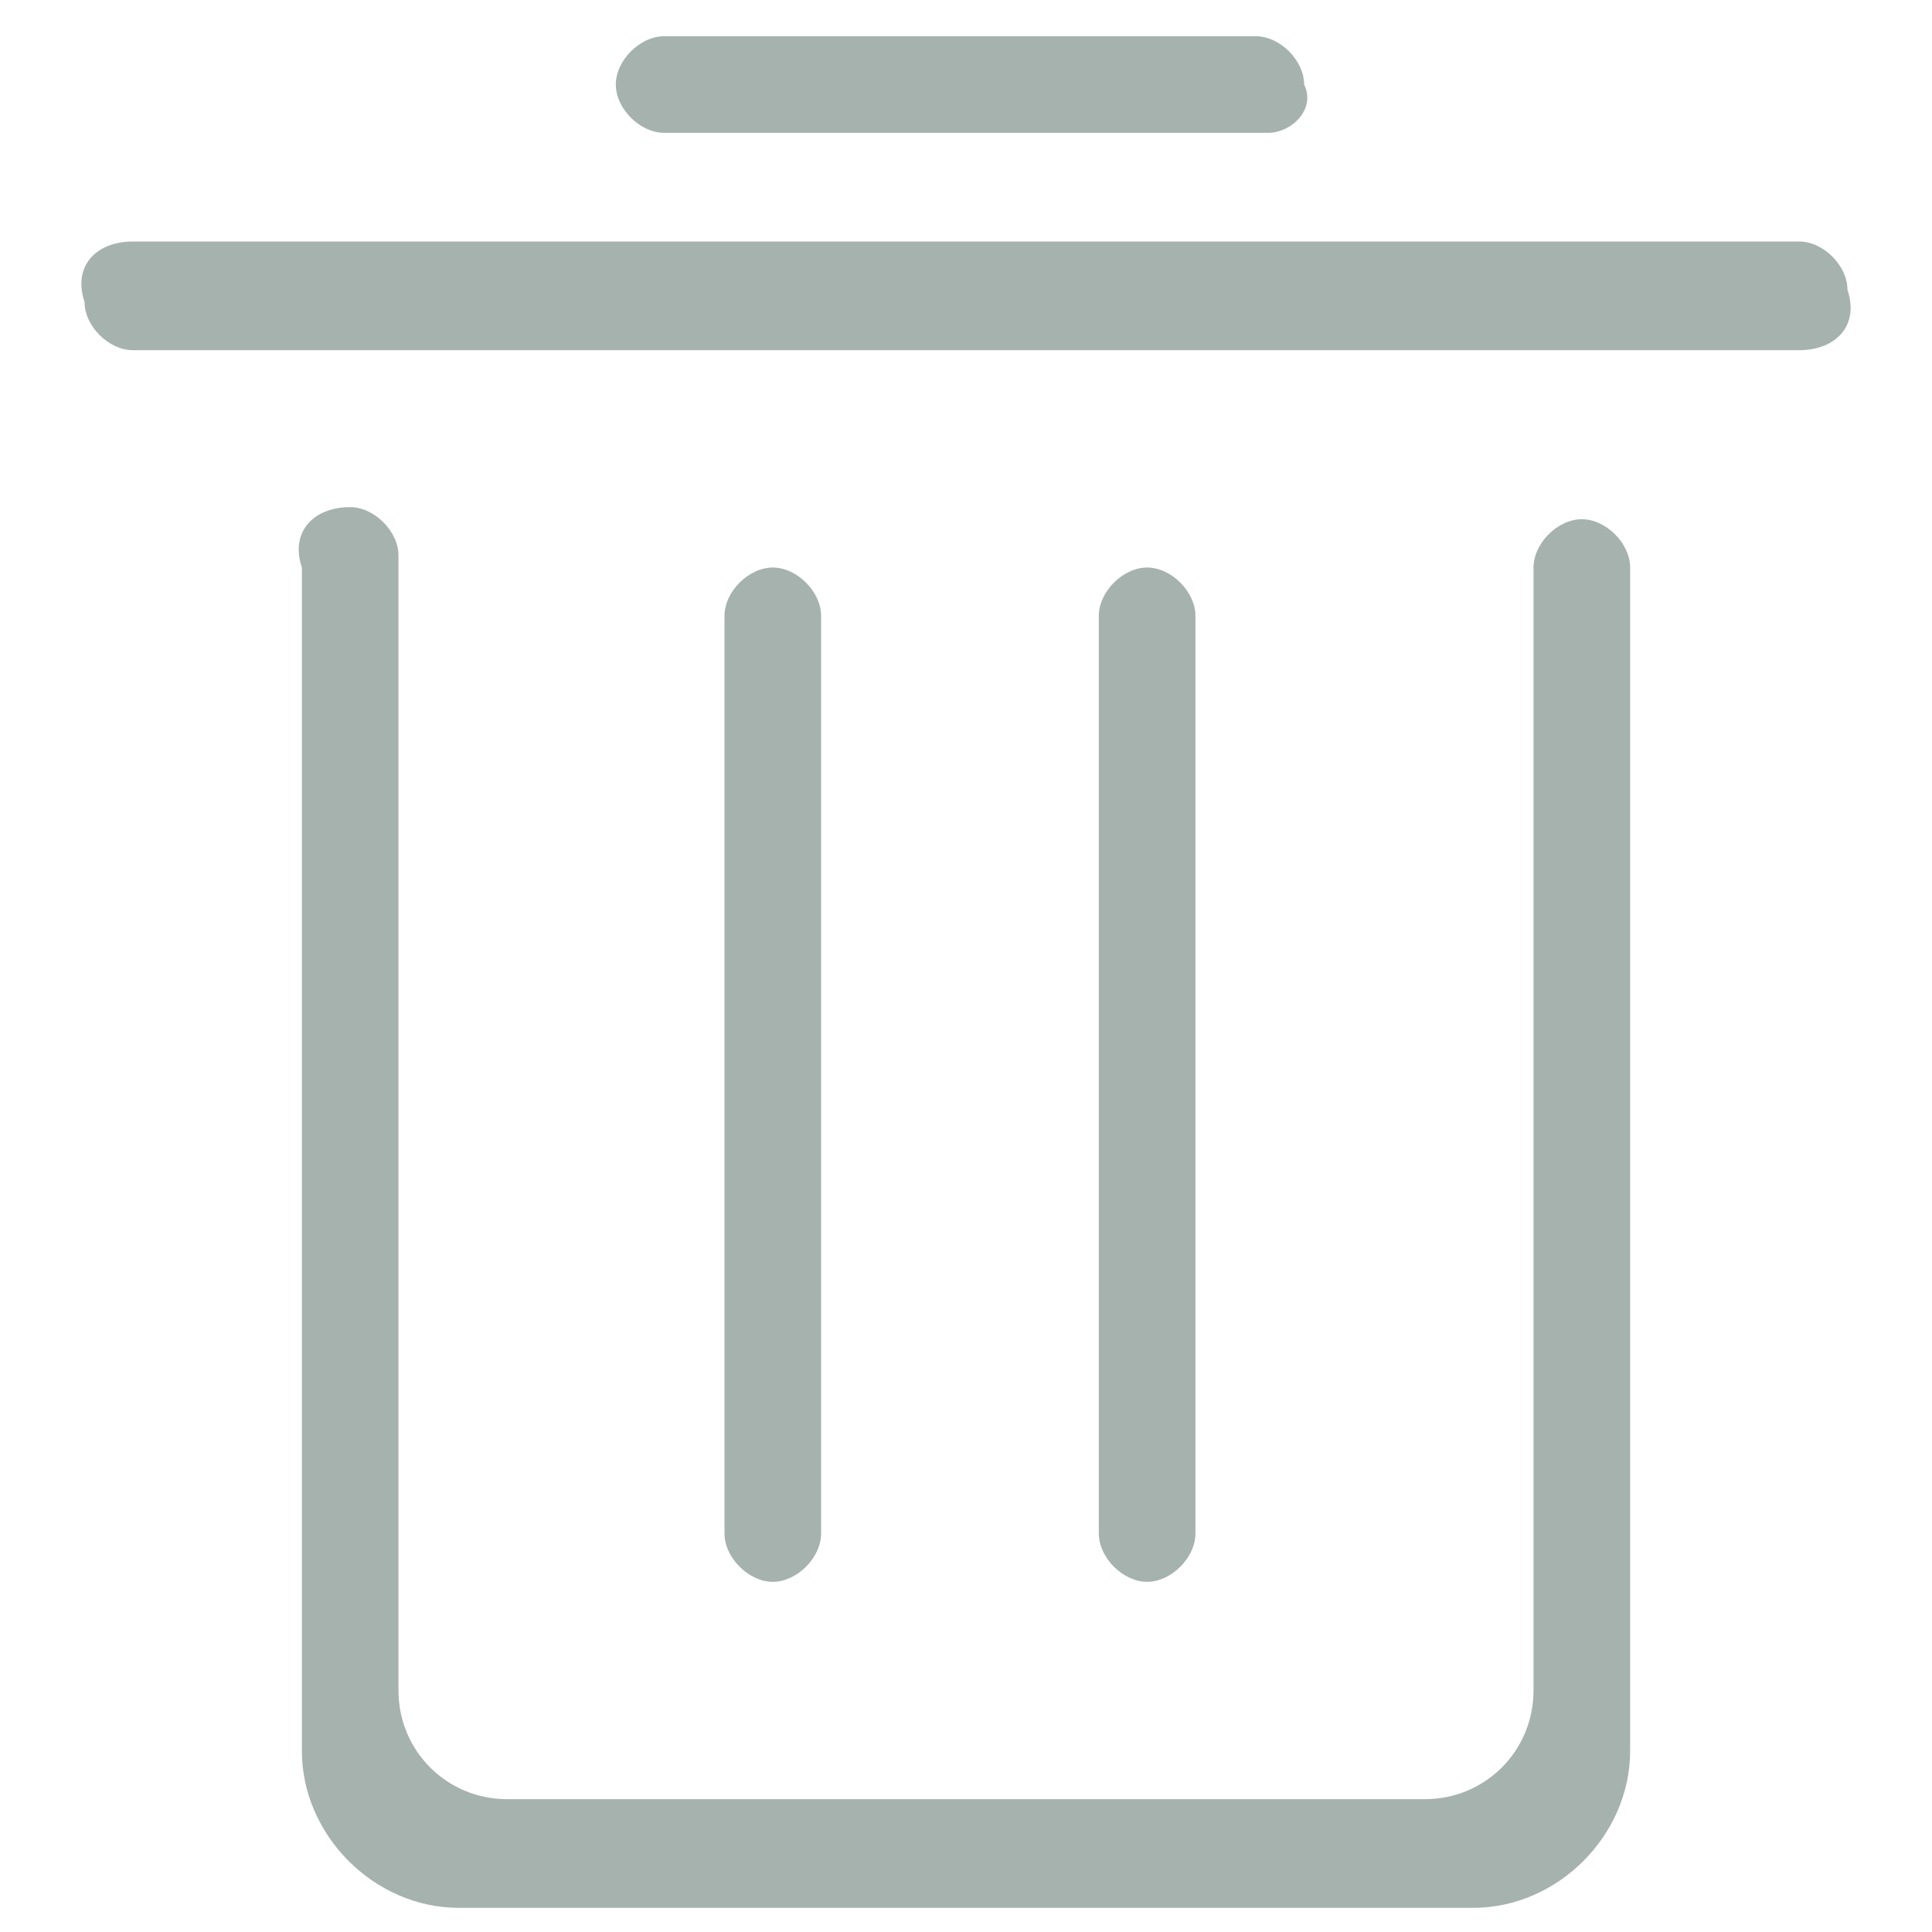 <?xml version="1.0" standalone="no"?><!DOCTYPE svg PUBLIC "-//W3C//DTD SVG 1.1//EN" "http://www.w3.org/Graphics/SVG/1.1/DTD/svg11.dtd"><svg t="1497333567352" class="icon" style="" viewBox="0 0 1024 1024" version="1.1" xmlns="http://www.w3.org/2000/svg" p-id="2078" xmlns:xlink="http://www.w3.org/1999/xlink" width="200" height="200"><defs><style type="text/css"></style></defs><path d="M953.6 185.6H70.4c-12.8 0-25.6-12.8-25.6-25.6-6.4-19.2 6.4-32 25.6-32h883.2c12.8 0 25.6 12.8 25.6 25.6 6.4 19.2-6.4 32-25.6 32z m-281.6-115.2h-320c-12.8 0-25.6-12.8-25.6-25.6s12.8-25.6 25.6-25.6h313.6c12.8 0 25.6 12.8 25.6 25.6 6.4 12.8-6.4 25.6-19.2 25.6zM384 812.8V326.4c0-12.8 12.8-25.6 25.6-25.6s25.6 12.8 25.6 25.6v486.4c0 12.8-12.8 25.6-25.6 25.6s-25.6-12.8-25.6-25.6z m198.4 0V326.4c0-12.8 12.8-25.6 25.6-25.6s25.6 12.8 25.6 25.6v486.4c0 12.8-12.8 25.6-25.6 25.6s-25.6-12.8-25.6-25.6zM185.6 268.8c12.8 0 25.6 12.8 25.6 25.6V896c0 32 25.6 57.6 57.6 57.6h486.4c32 0 57.6-25.6 57.6-57.6V300.8c0-12.8 12.8-25.6 25.6-25.6s25.6 12.8 25.6 25.6v627.2c0 44.8-38.4 83.2-83.2 83.2H243.2c-44.8 0-83.2-38.4-83.2-83.2V300.8c-6.4-19.2 6.4-32 25.6-32z" p-id="2079" fill="#a6b2ad"></path></svg>